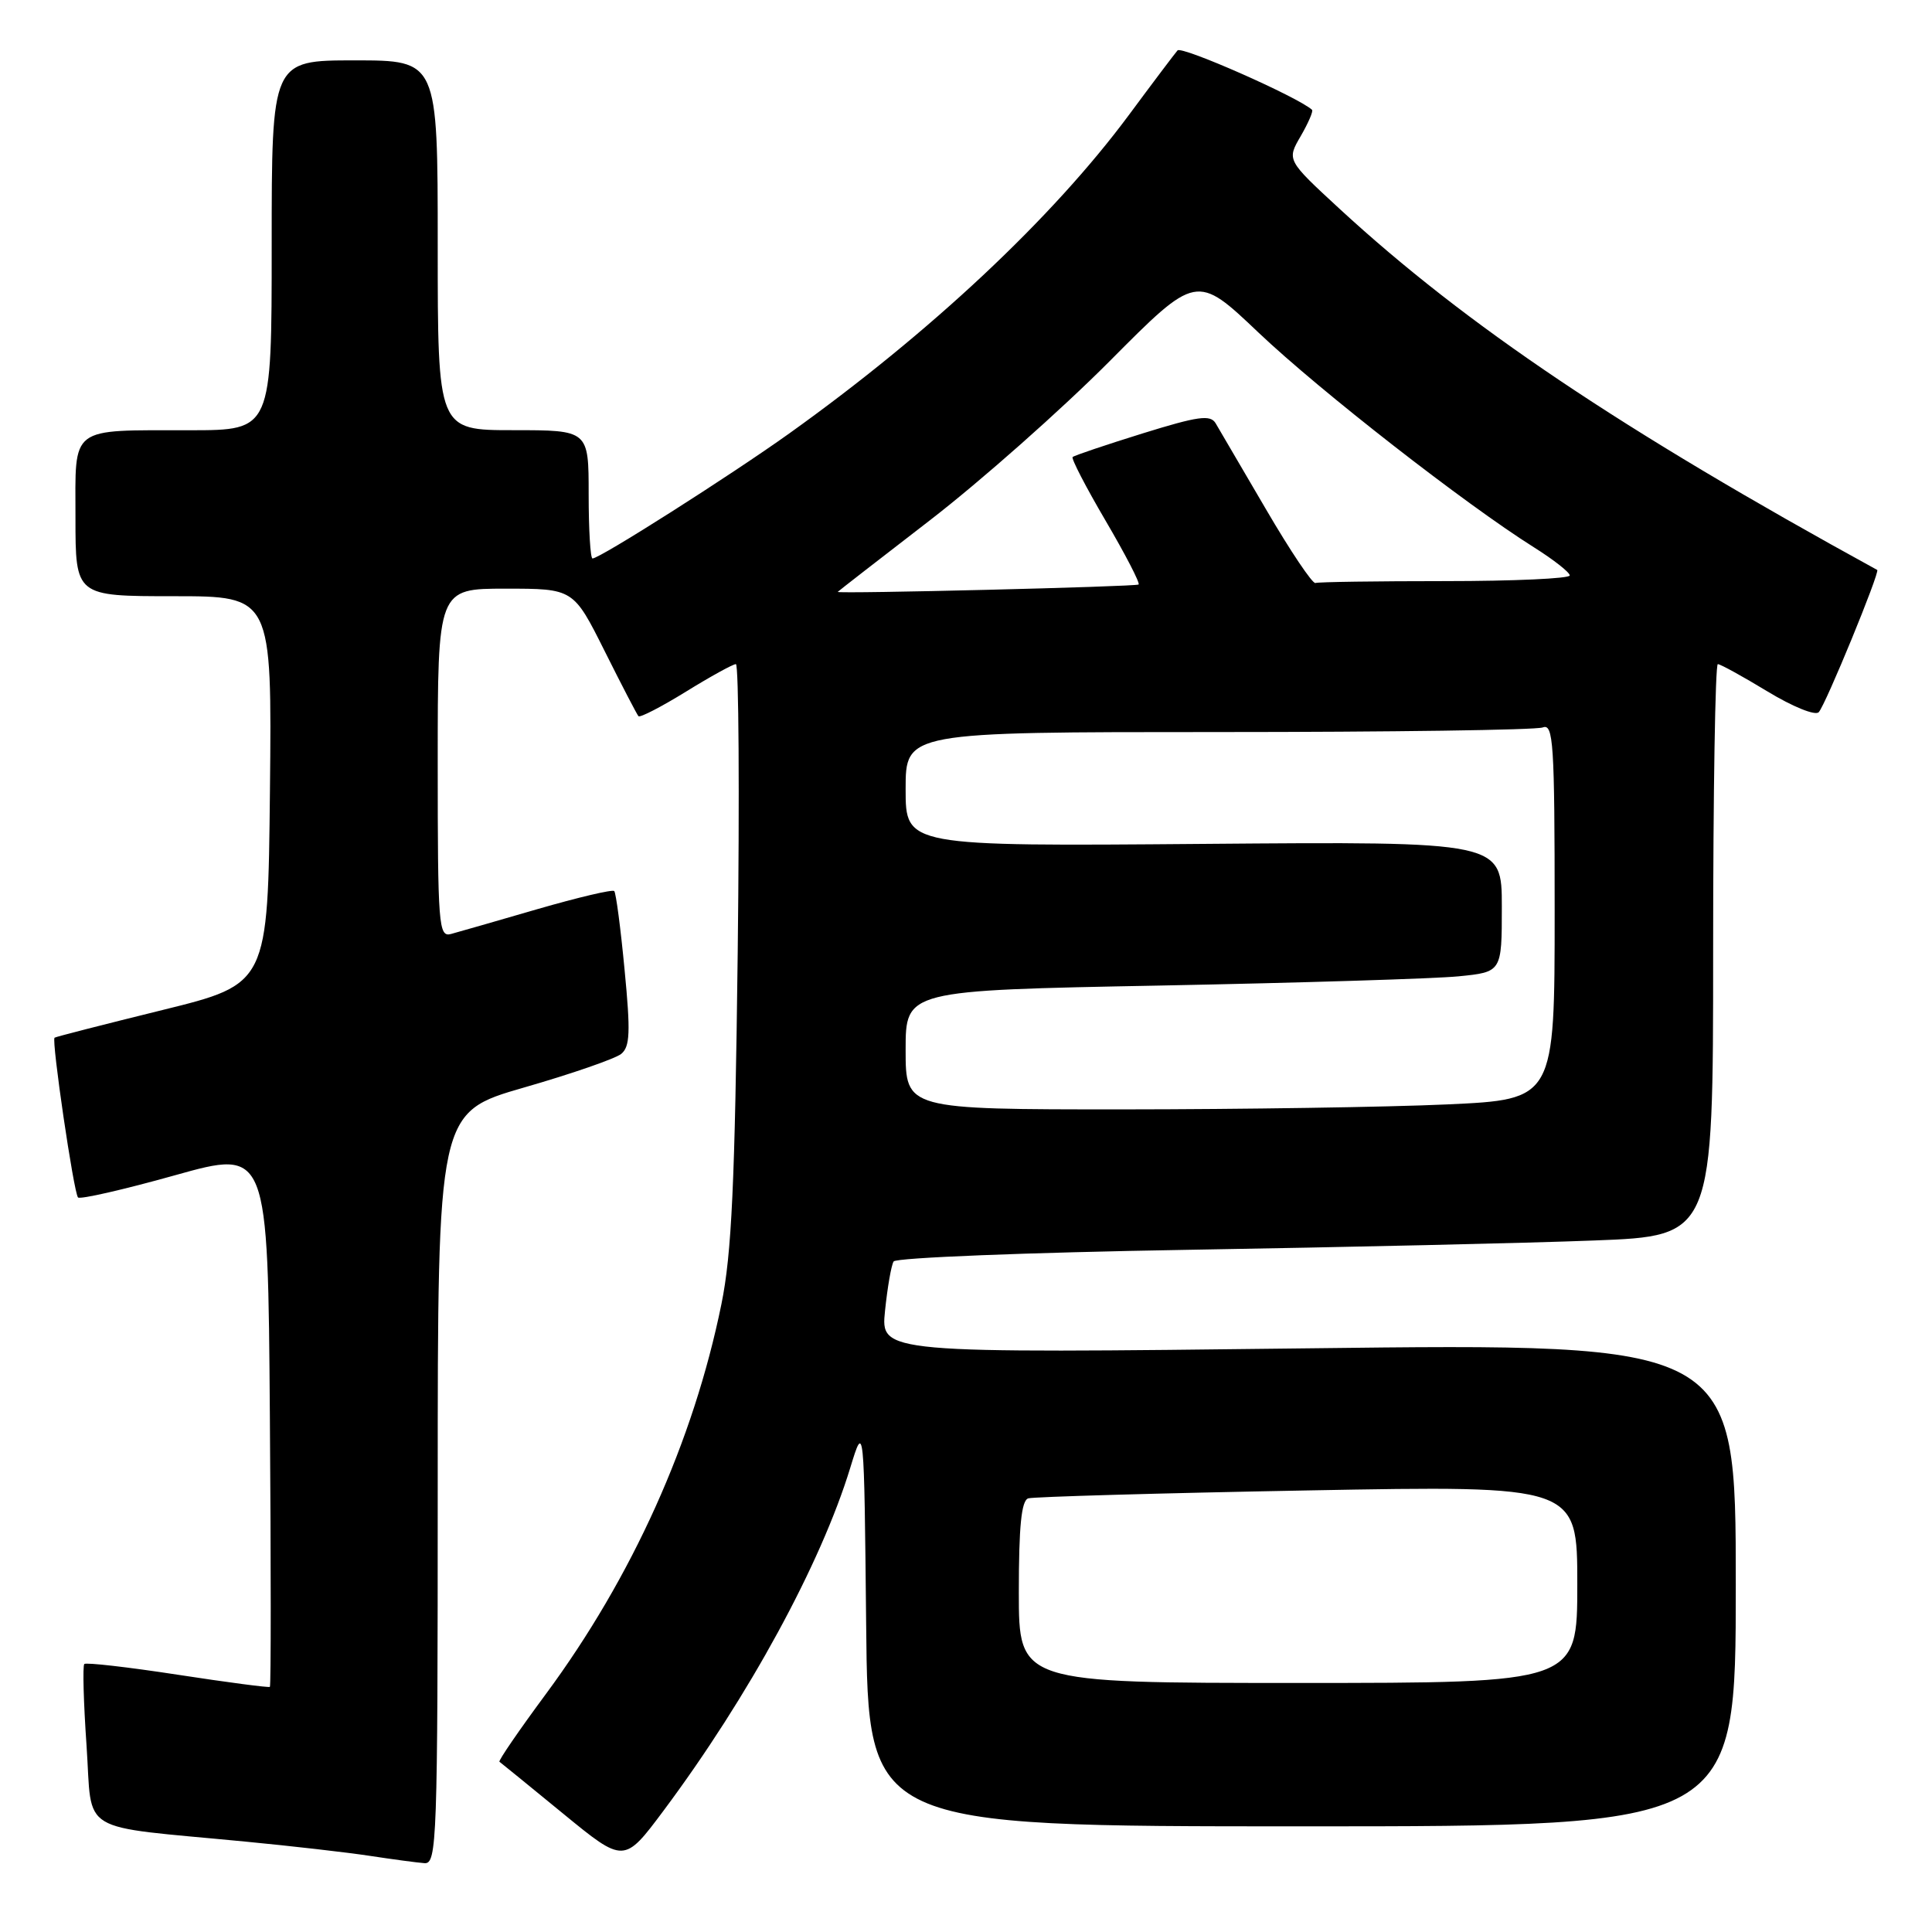 <?xml version="1.0" encoding="UTF-8" standalone="no"?>
<!DOCTYPE svg PUBLIC "-//W3C//DTD SVG 1.1//EN" "http://www.w3.org/Graphics/SVG/1.1/DTD/svg11.dtd" >
<svg xmlns="http://www.w3.org/2000/svg" xmlns:xlink="http://www.w3.org/1999/xlink" version="1.1" viewBox="0 0 256 256">
 <g >
 <path fill="currentColor"
d=" M 58.00 197.20 C 58.00 147.40 58.00 147.40 69.44 144.10 C 75.74 142.29 81.53 140.28 82.31 139.65 C 83.48 138.70 83.56 136.77 82.76 128.50 C 82.24 123.00 81.62 118.31 81.39 118.07 C 81.16 117.83 76.59 118.91 71.23 120.46 C 65.88 122.02 60.71 123.50 59.75 123.76 C 58.12 124.20 58.00 122.65 58.00 101.12 C 58.00 78.00 58.00 78.00 66.99 78.00 C 75.98 78.00 75.98 78.00 80.11 86.25 C 82.38 90.79 84.40 94.68 84.60 94.90 C 84.80 95.12 87.63 93.66 90.89 91.65 C 94.14 89.64 97.12 88.00 97.51 88.00 C 97.89 88.00 98.00 105.21 97.75 126.25 C 97.38 156.90 96.95 166.15 95.59 172.81 C 91.89 190.98 83.78 208.98 72.33 224.47 C 68.78 229.27 66.01 233.31 66.18 233.44 C 66.36 233.56 70.14 236.65 74.60 240.30 C 82.69 246.93 82.69 246.93 87.94 239.90 C 99.20 224.80 108.77 207.23 112.66 194.50 C 114.50 188.50 114.50 188.50 114.77 215.25 C 115.03 242.00 115.03 242.00 172.52 242.00 C 230.00 242.00 230.00 242.00 230.00 209.99 C 230.00 177.98 230.00 177.98 173.34 178.66 C 116.69 179.33 116.69 179.33 117.27 173.69 C 117.59 170.59 118.10 167.64 118.41 167.15 C 118.72 166.65 136.19 165.96 157.23 165.61 C 178.28 165.26 202.59 164.71 211.25 164.37 C 227.00 163.77 227.00 163.77 227.00 125.89 C 227.00 105.05 227.28 88.00 227.62 88.00 C 227.96 88.00 230.92 89.63 234.20 91.62 C 237.53 93.64 240.53 94.86 240.99 94.37 C 241.88 93.45 249.15 75.74 248.74 75.52 C 214.77 56.90 194.31 43.15 177.50 27.67 C 170.50 21.21 170.50 21.21 172.35 18.04 C 173.36 16.29 174.04 14.72 173.85 14.55 C 171.98 12.85 156.58 6.05 156.03 6.68 C 155.64 7.13 152.72 11.00 149.56 15.27 C 139.42 28.93 123.28 44.06 104.60 57.42 C 96.75 63.03 79.49 74.00 78.51 74.00 C 78.23 74.00 78.00 70.17 78.00 65.50 C 78.00 57.00 78.00 57.00 68.00 57.00 C 58.00 57.00 58.00 57.00 58.00 32.50 C 58.00 8.00 58.00 8.00 47.00 8.00 C 36.00 8.00 36.00 8.00 36.00 32.50 C 36.00 57.00 36.00 57.00 25.25 57.01 C 9.03 57.03 10.00 56.30 10.00 68.62 C 10.00 79.00 10.00 79.00 23.02 79.00 C 36.03 79.00 36.03 79.00 35.77 104.70 C 35.50 130.39 35.50 130.39 21.50 133.84 C 13.80 135.74 7.38 137.38 7.23 137.50 C 6.80 137.83 9.78 158.11 10.34 158.67 C 10.62 158.95 16.40 157.63 23.18 155.73 C 35.50 152.28 35.50 152.28 35.76 187.79 C 35.91 207.33 35.91 223.41 35.76 223.52 C 35.62 223.64 30.12 222.92 23.55 221.91 C 16.97 220.90 11.40 220.26 11.17 220.49 C 10.94 220.72 11.07 225.60 11.47 231.34 C 12.28 243.23 9.99 241.85 32.50 244.02 C 38.55 244.60 45.98 245.45 49.00 245.91 C 52.02 246.37 55.29 246.81 56.25 246.88 C 57.89 246.99 58.00 244.01 58.00 197.20 Z  M 135.00 210.97 C 135.00 202.22 135.34 198.83 136.25 198.54 C 136.94 198.33 153.59 197.85 173.25 197.49 C 209.00 196.83 209.00 196.83 209.00 209.92 C 209.00 223.00 209.00 223.00 172.00 223.00 C 135.00 223.00 135.00 223.00 135.00 210.97 Z  M 120.00 139.12 C 120.00 131.23 120.00 131.23 153.75 130.59 C 172.31 130.23 190.09 129.68 193.25 129.37 C 199.00 128.80 199.00 128.80 199.00 120.15 C 199.00 111.50 199.00 111.50 159.50 111.82 C 120.00 112.14 120.00 112.14 120.00 104.57 C 120.00 97.00 120.00 97.00 161.42 97.00 C 184.20 97.00 203.55 96.73 204.42 96.39 C 205.83 95.85 206.00 98.40 206.00 120.74 C 206.00 145.69 206.00 145.69 191.75 146.34 C 183.91 146.70 164.56 146.99 148.75 147.00 C 120.00 147.00 120.00 147.00 120.00 139.12 Z  M 111.00 78.43 C 111.00 78.39 116.50 74.12 123.23 68.93 C 129.96 63.74 140.65 54.27 147.00 47.89 C 158.55 36.27 158.55 36.27 166.77 44.08 C 174.93 51.82 194.14 66.79 203.25 72.52 C 205.86 74.16 208.00 75.84 208.00 76.25 C 208.00 76.66 200.57 77.00 191.50 77.00 C 182.43 77.00 174.69 77.11 174.30 77.25 C 173.92 77.39 170.97 73.00 167.76 67.50 C 164.54 62.00 161.53 56.87 161.08 56.09 C 160.38 54.92 158.78 55.14 151.37 57.44 C 146.49 58.96 142.33 60.36 142.13 60.56 C 141.92 60.75 143.89 64.55 146.50 69.00 C 149.11 73.45 151.08 77.25 150.87 77.45 C 150.58 77.74 111.00 78.71 111.00 78.43 Z "/>
</g>
</svg>